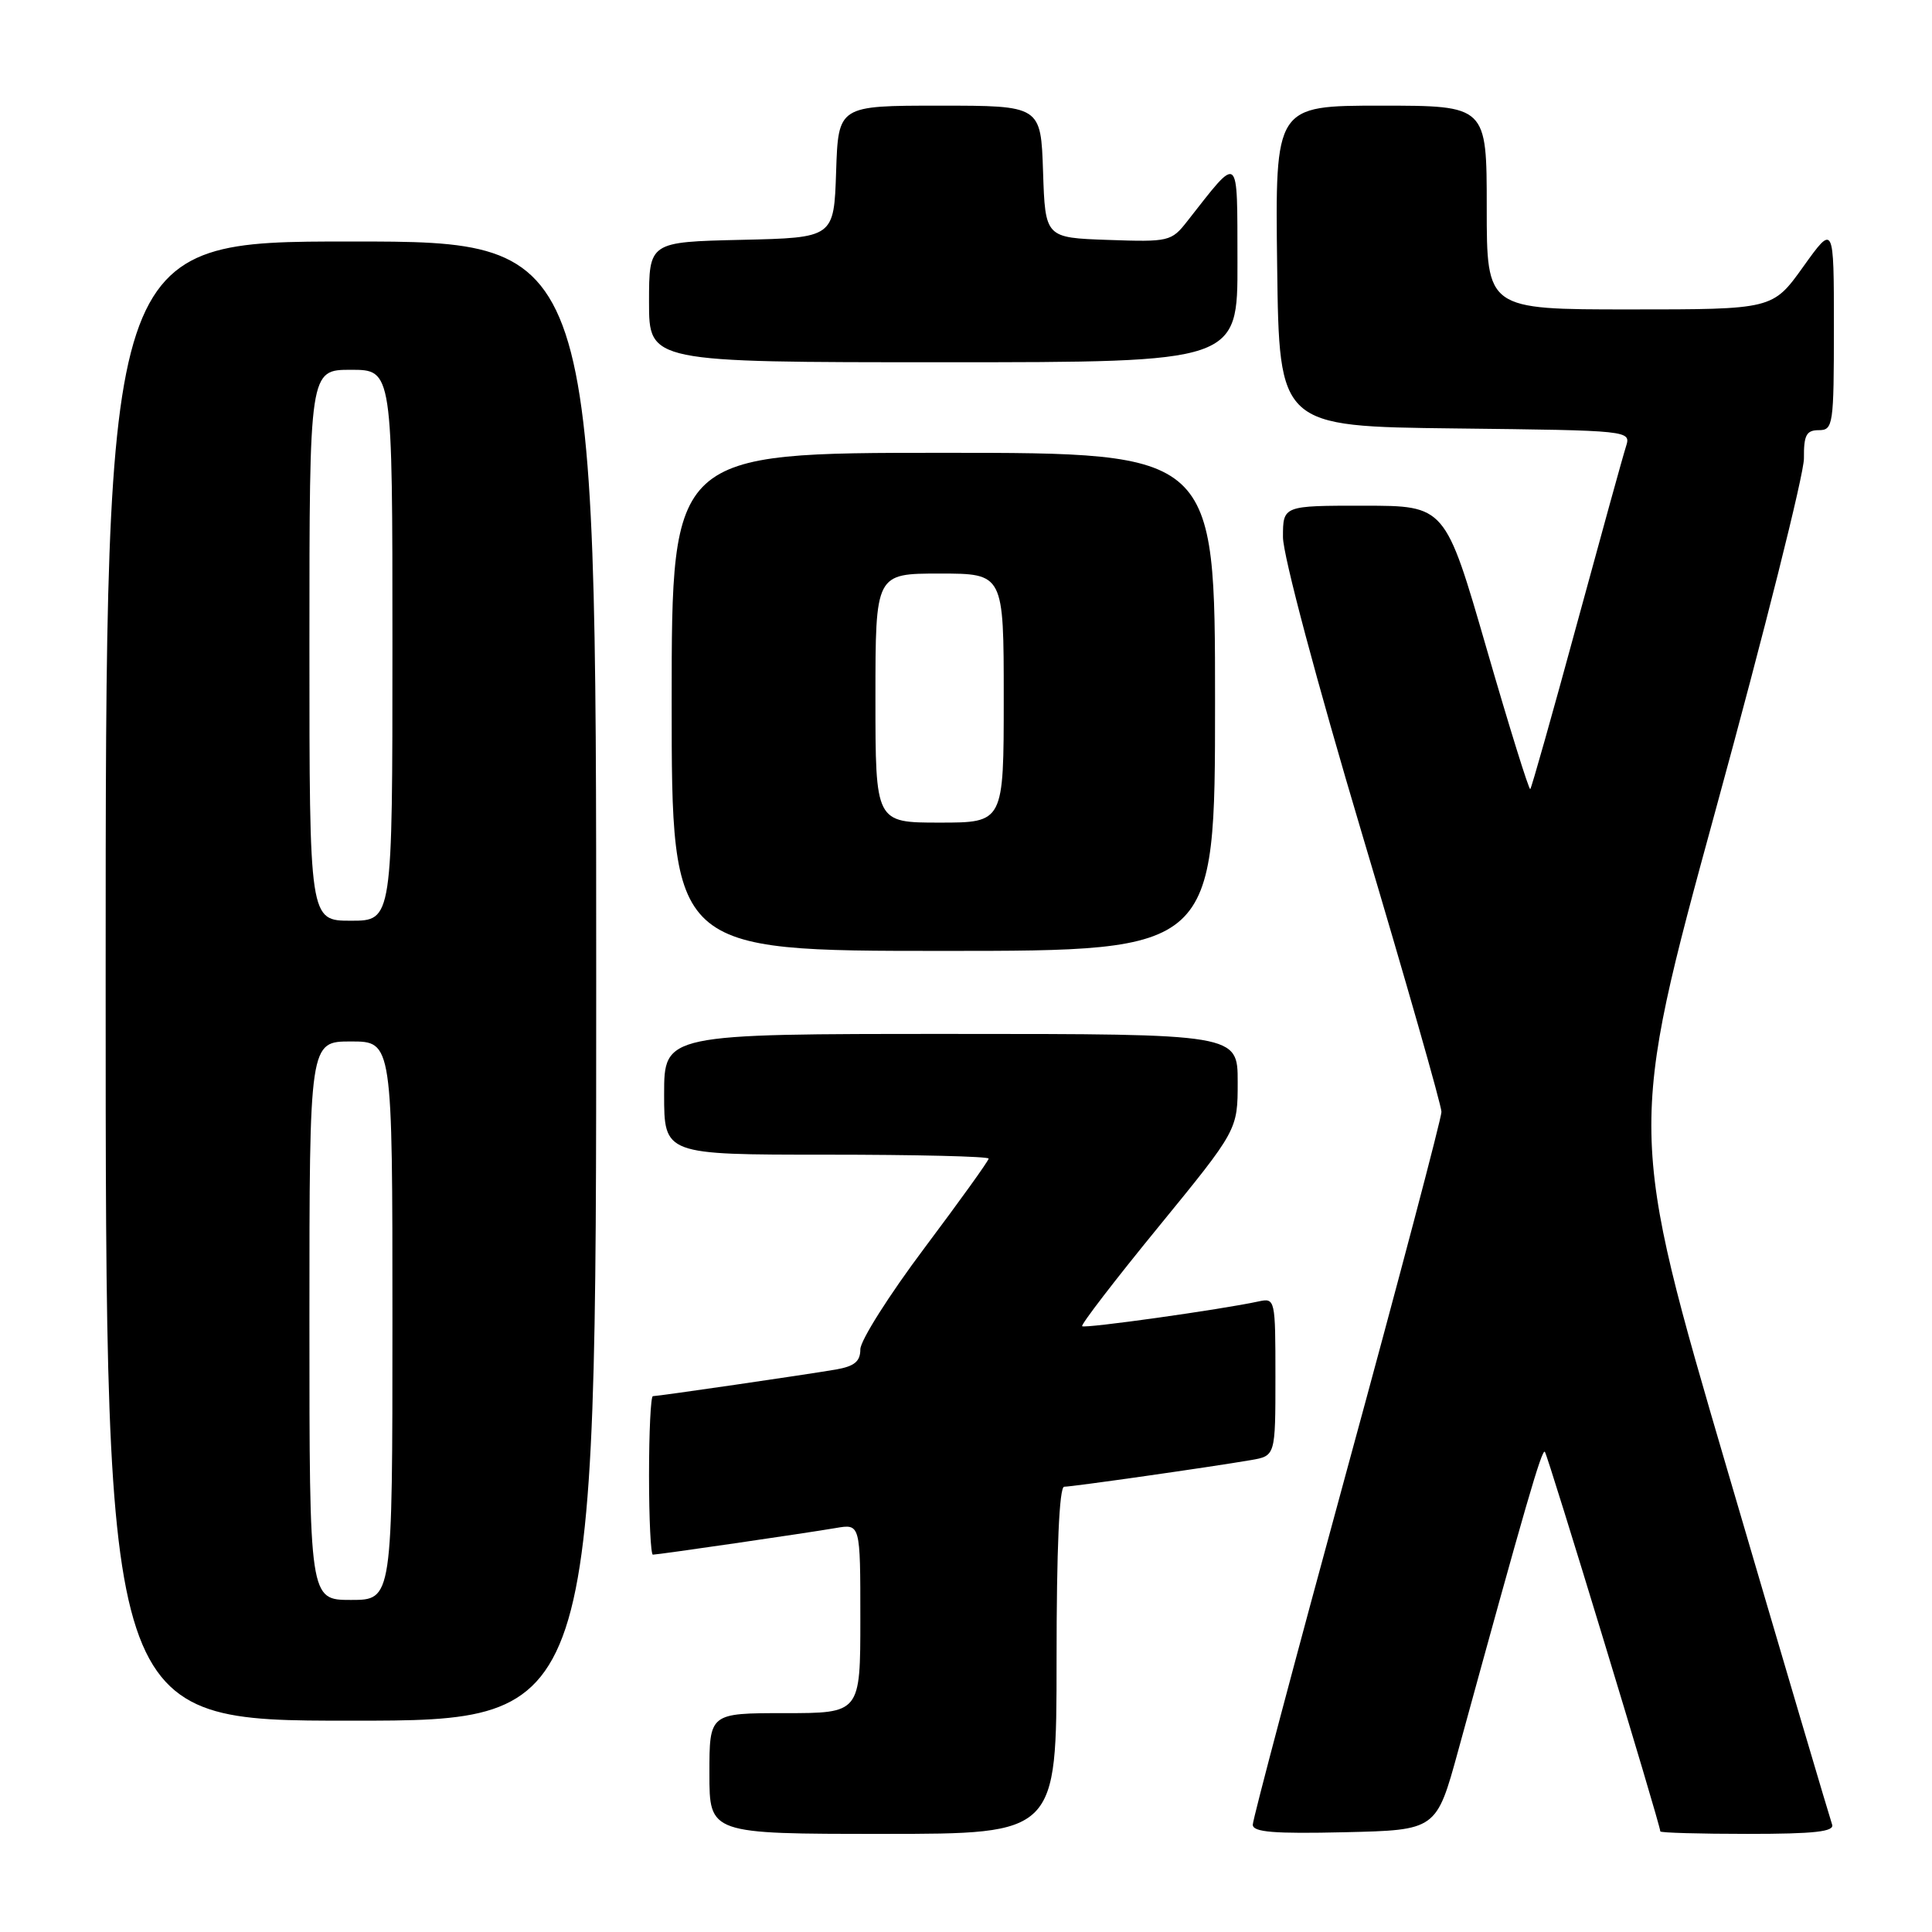 <?xml version="1.0" encoding="UTF-8" standalone="no"?>
<!DOCTYPE svg PUBLIC "-//W3C//DTD SVG 1.1//EN" "http://www.w3.org/Graphics/SVG/1.1/DTD/svg11.dtd" >
<svg xmlns="http://www.w3.org/2000/svg" xmlns:xlink="http://www.w3.org/1999/xlink" version="1.1" viewBox="0 0 256 256">
 <g >
 <path fill="currentColor"
d=" M 140.00 220.00 C 140.00 205.23 140.36 197.00 141.01 197.00 C 142.09 197.00 160.40 194.39 165.75 193.47 C 169.00 192.91 169.00 192.91 169.00 182.44 C 169.00 172.10 168.97 171.97 166.75 172.45 C 161.76 173.53 143.72 176.06 143.39 175.73 C 143.20 175.53 147.75 169.60 153.52 162.55 C 164.00 149.72 164.00 149.72 164.00 143.36 C 164.00 137.00 164.00 137.00 126.00 137.00 C 88.00 137.00 88.00 137.00 88.00 145.00 C 88.00 153.00 88.00 153.00 109.50 153.00 C 121.33 153.00 131.00 153.23 131.00 153.52 C 131.00 153.81 127.17 159.13 122.50 165.36 C 117.83 171.58 114.00 177.63 114.00 178.79 C 114.00 180.40 113.22 181.04 110.75 181.47 C 106.79 182.15 87.21 185.00 86.51 185.00 C 86.23 185.00 86.00 189.72 86.00 195.50 C 86.00 201.28 86.23 206.00 86.51 206.00 C 87.21 206.00 106.79 203.15 110.75 202.47 C 114.00 201.91 114.00 201.91 114.00 214.45 C 114.00 227.00 114.00 227.00 104.00 227.00 C 94.00 227.00 94.00 227.00 94.00 235.00 C 94.00 243.00 94.00 243.00 117.00 243.00 C 140.00 243.00 140.00 243.00 140.00 220.00 Z  M 193.21 232.00 C 202.18 199.28 204.30 191.97 204.70 192.37 C 205.08 192.75 220.00 241.78 220.00 242.67 C 220.00 242.85 225.22 243.00 231.61 243.00 C 240.47 243.00 243.11 242.70 242.76 241.75 C 242.51 241.06 236.31 220.11 229.00 195.18 C 215.70 149.86 215.70 149.86 227.37 107.18 C 233.80 83.71 239.04 62.81 239.03 60.75 C 239.00 57.66 239.35 57.00 241.00 57.00 C 242.90 57.00 243.00 56.33 243.00 43.34 C 243.00 29.67 243.00 29.67 238.94 35.34 C 234.89 41.00 234.89 41.00 215.94 41.00 C 197.00 41.00 197.00 41.00 197.00 27.50 C 197.00 14.00 197.00 14.00 182.98 14.00 C 168.96 14.00 168.96 14.00 169.23 35.25 C 169.50 56.50 169.50 56.50 192.81 56.77 C 216.09 57.04 216.12 57.04 215.45 59.17 C 215.07 60.34 212.14 70.96 208.92 82.78 C 205.71 94.59 202.94 104.39 202.77 104.56 C 202.60 104.73 199.99 96.35 196.98 85.94 C 191.50 67.01 191.50 67.01 180.75 67.01 C 170.00 67.00 170.00 67.00 170.00 71.17 C 170.00 73.57 174.47 90.34 180.50 110.57 C 186.28 129.94 191.00 146.48 191.00 147.33 C 191.00 148.17 185.38 169.48 178.50 194.68 C 171.62 219.88 166.00 241.07 166.00 241.78 C 166.00 242.77 168.79 243.00 178.17 242.78 C 190.33 242.50 190.33 242.50 193.21 232.00 Z  M 79.00 130.00 C 79.00 32.00 79.00 32.00 46.50 32.00 C 14.00 32.00 14.00 32.00 14.00 130.00 C 14.00 228.00 14.00 228.00 46.50 228.00 C 79.00 228.00 79.00 228.00 79.00 130.00 Z  M 161.00 93.00 C 161.00 60.00 161.00 60.00 125.00 60.00 C 89.00 60.00 89.00 60.00 89.00 93.00 C 89.00 126.00 89.00 126.00 125.00 126.00 C 161.00 126.00 161.00 126.00 161.00 93.00 Z  M 163.97 34.75 C 163.93 20.05 164.34 20.38 157.32 29.31 C 155.22 32.00 154.88 32.07 146.82 31.79 C 138.50 31.50 138.50 31.50 138.21 22.75 C 137.92 14.00 137.92 14.00 124.50 14.00 C 111.08 14.00 111.08 14.00 110.79 22.75 C 110.50 31.50 110.50 31.50 98.25 31.78 C 86.00 32.06 86.00 32.06 86.00 40.03 C 86.00 48.00 86.00 48.00 125.00 48.00 C 164.00 48.00 164.00 48.00 163.97 34.75 Z  M 41.00 175.00 C 41.00 138.00 41.00 138.00 46.50 138.00 C 52.00 138.00 52.00 138.00 52.00 175.00 C 52.00 212.00 52.00 212.00 46.50 212.00 C 41.00 212.00 41.00 212.00 41.00 175.00 Z  M 41.00 85.50 C 41.00 49.00 41.00 49.00 46.50 49.00 C 52.00 49.00 52.00 49.00 52.00 85.50 C 52.00 122.00 52.00 122.00 46.50 122.00 C 41.00 122.00 41.00 122.00 41.00 85.50 Z  M 116.00 92.50 C 116.00 76.00 116.00 76.00 124.50 76.00 C 133.00 76.00 133.00 76.00 133.00 92.50 C 133.00 109.00 133.00 109.00 124.50 109.00 C 116.00 109.00 116.00 109.00 116.00 92.50 Z "/>
</g>
</svg>